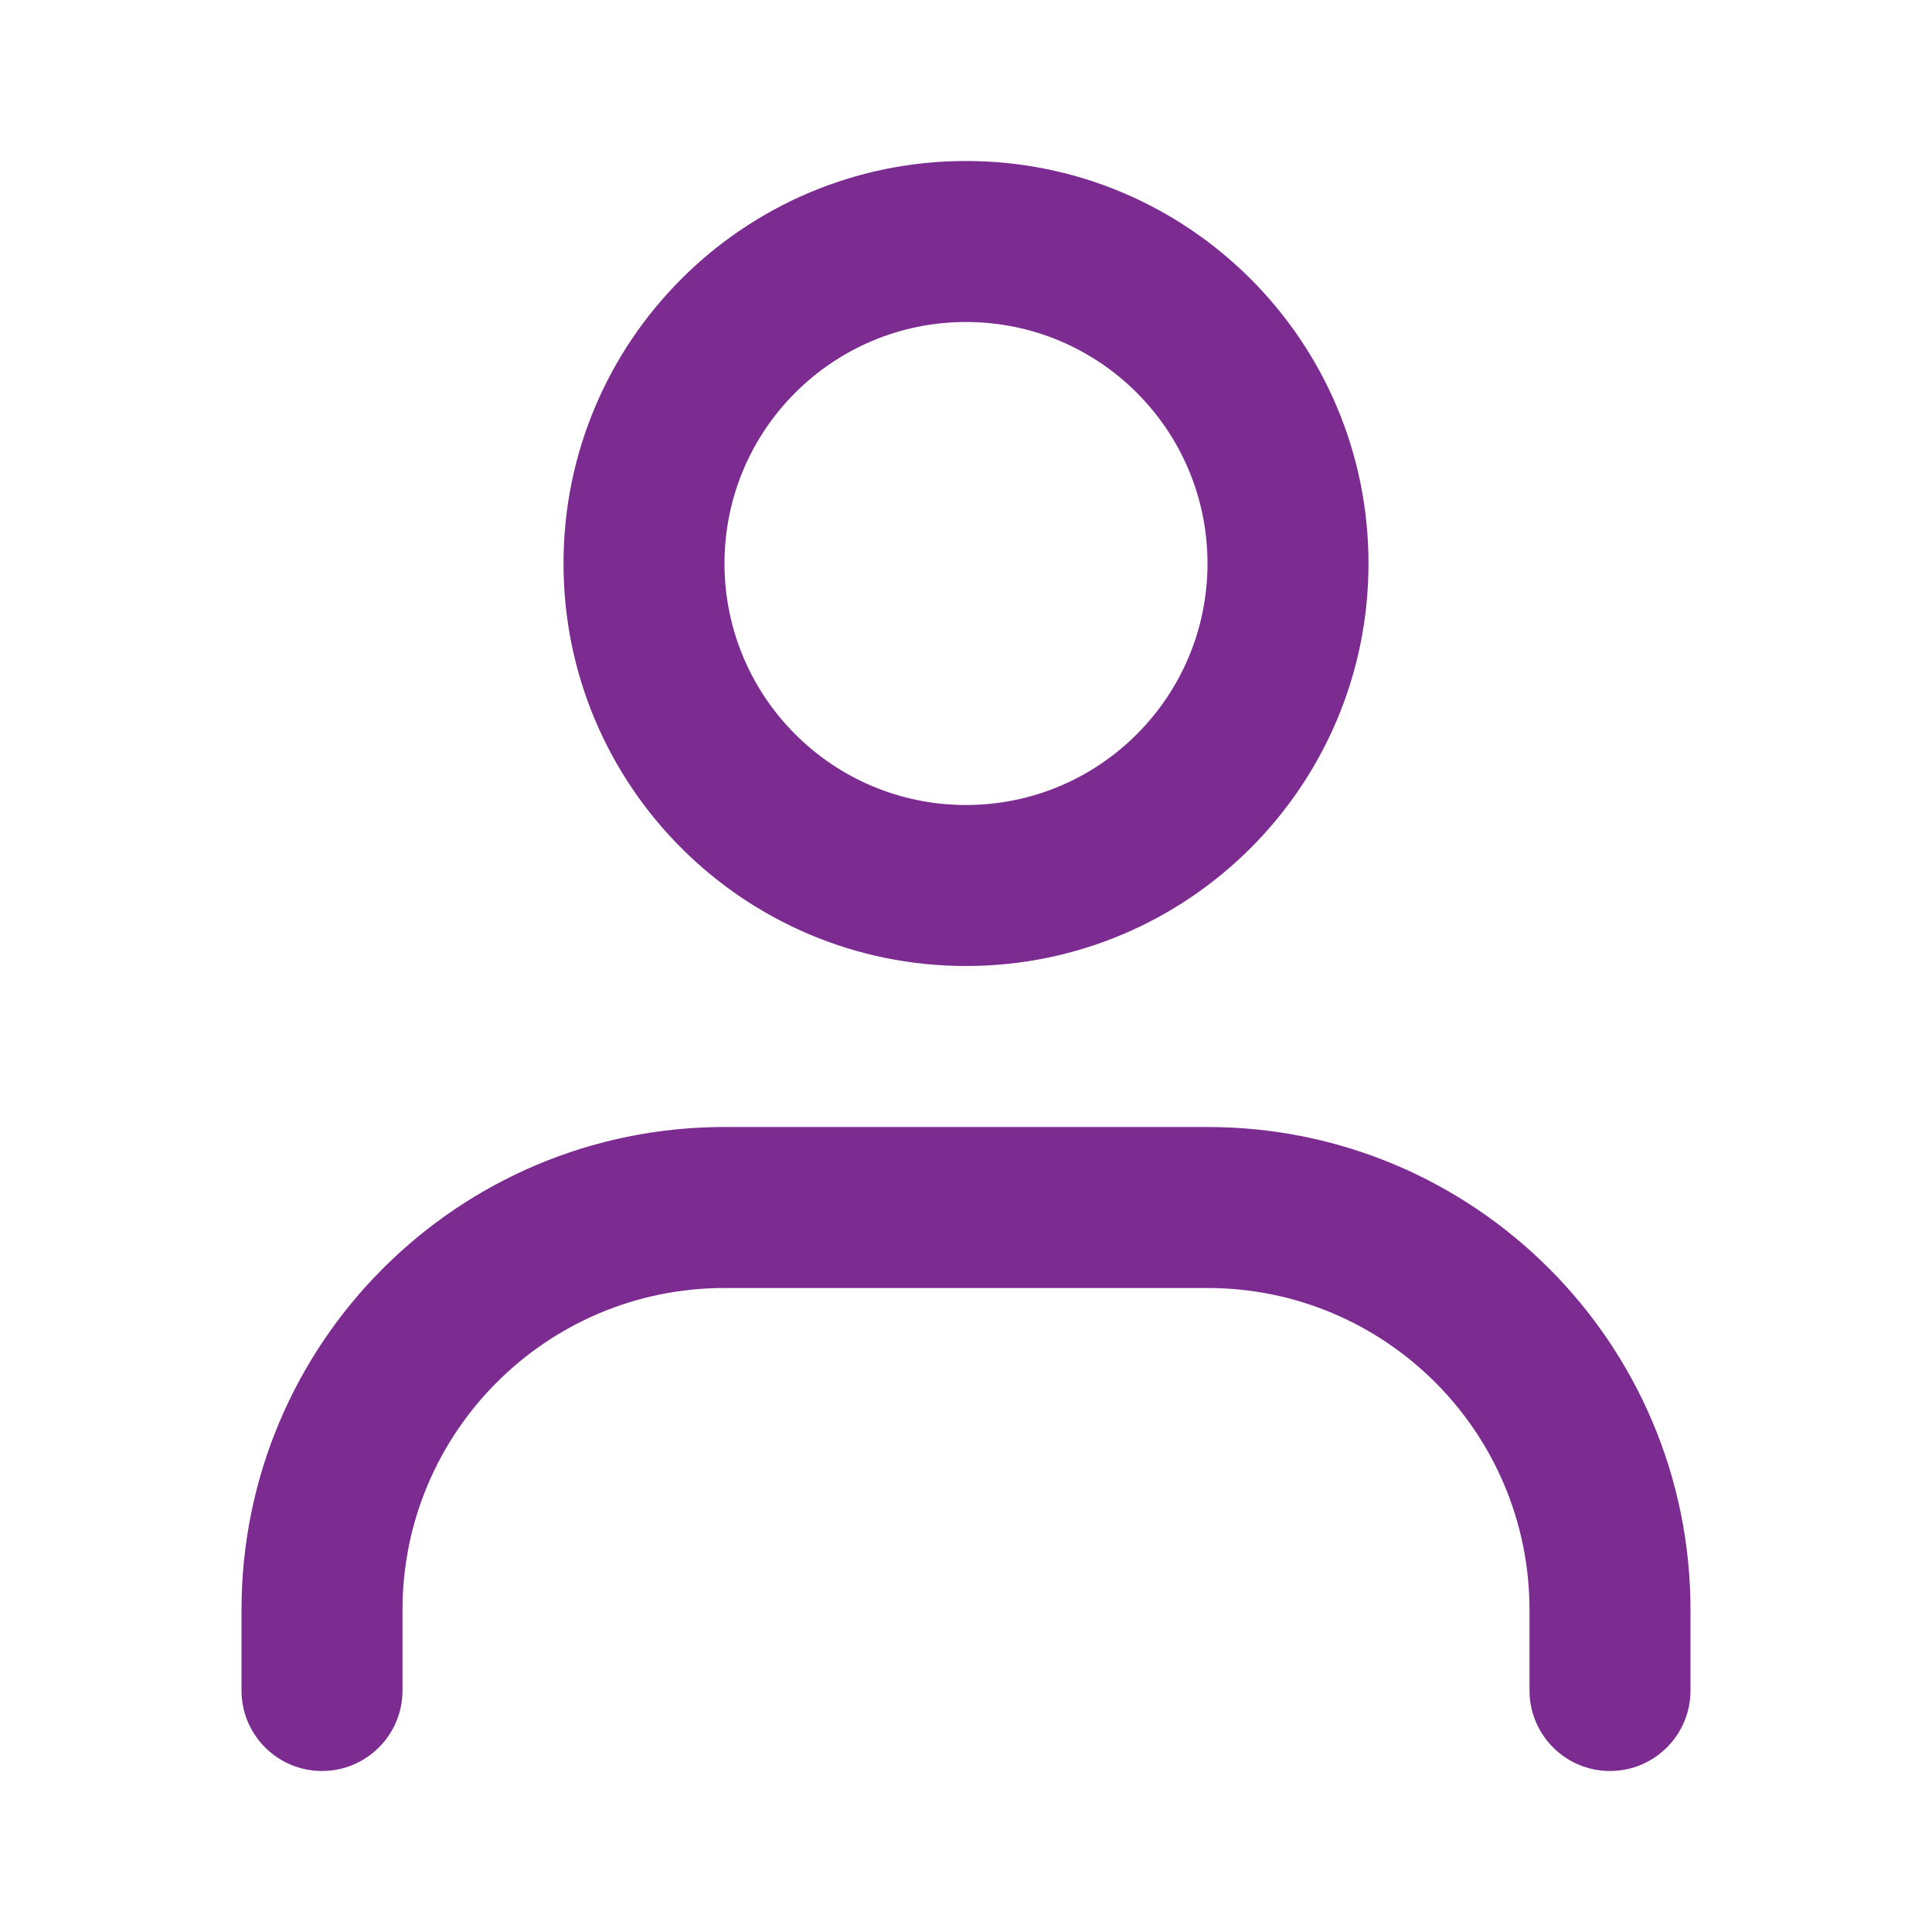 <svg width="24" height="24" viewBox="0 0 24 24" fill="none" xmlns="http://www.w3.org/2000/svg">
<path fill-rule="evenodd" clip-rule="evenodd" d="M12 10C13.657 10 15 8.657 15 7C15 5.343 13.657 4 12 4C10.343 4 9 5.343 9 7C9 8.657 10.343 10 12 10ZM12 12C14.761 12 17 9.761 17 7C17 4.239 14.761 2 12 2C9.239 2 7 4.239 7 7C7 9.761 9.239 12 12 12Z" fill="#7C2B91"/>
<path fill-rule="evenodd" clip-rule="evenodd" d="M9 16C6.791 16 5 17.791 5 20V21C5 21.552 4.552 22 4 22C3.448 22 3 21.552 3 21V20C3 16.686 5.686 14 9 14H15C18.314 14 21 16.686 21 20V21C21 21.552 20.552 22 20 22C19.448 22 19 21.552 19 21V20C19 17.791 17.209 16 15 16H9Z" fill="#7C2B91"/>
</svg>
